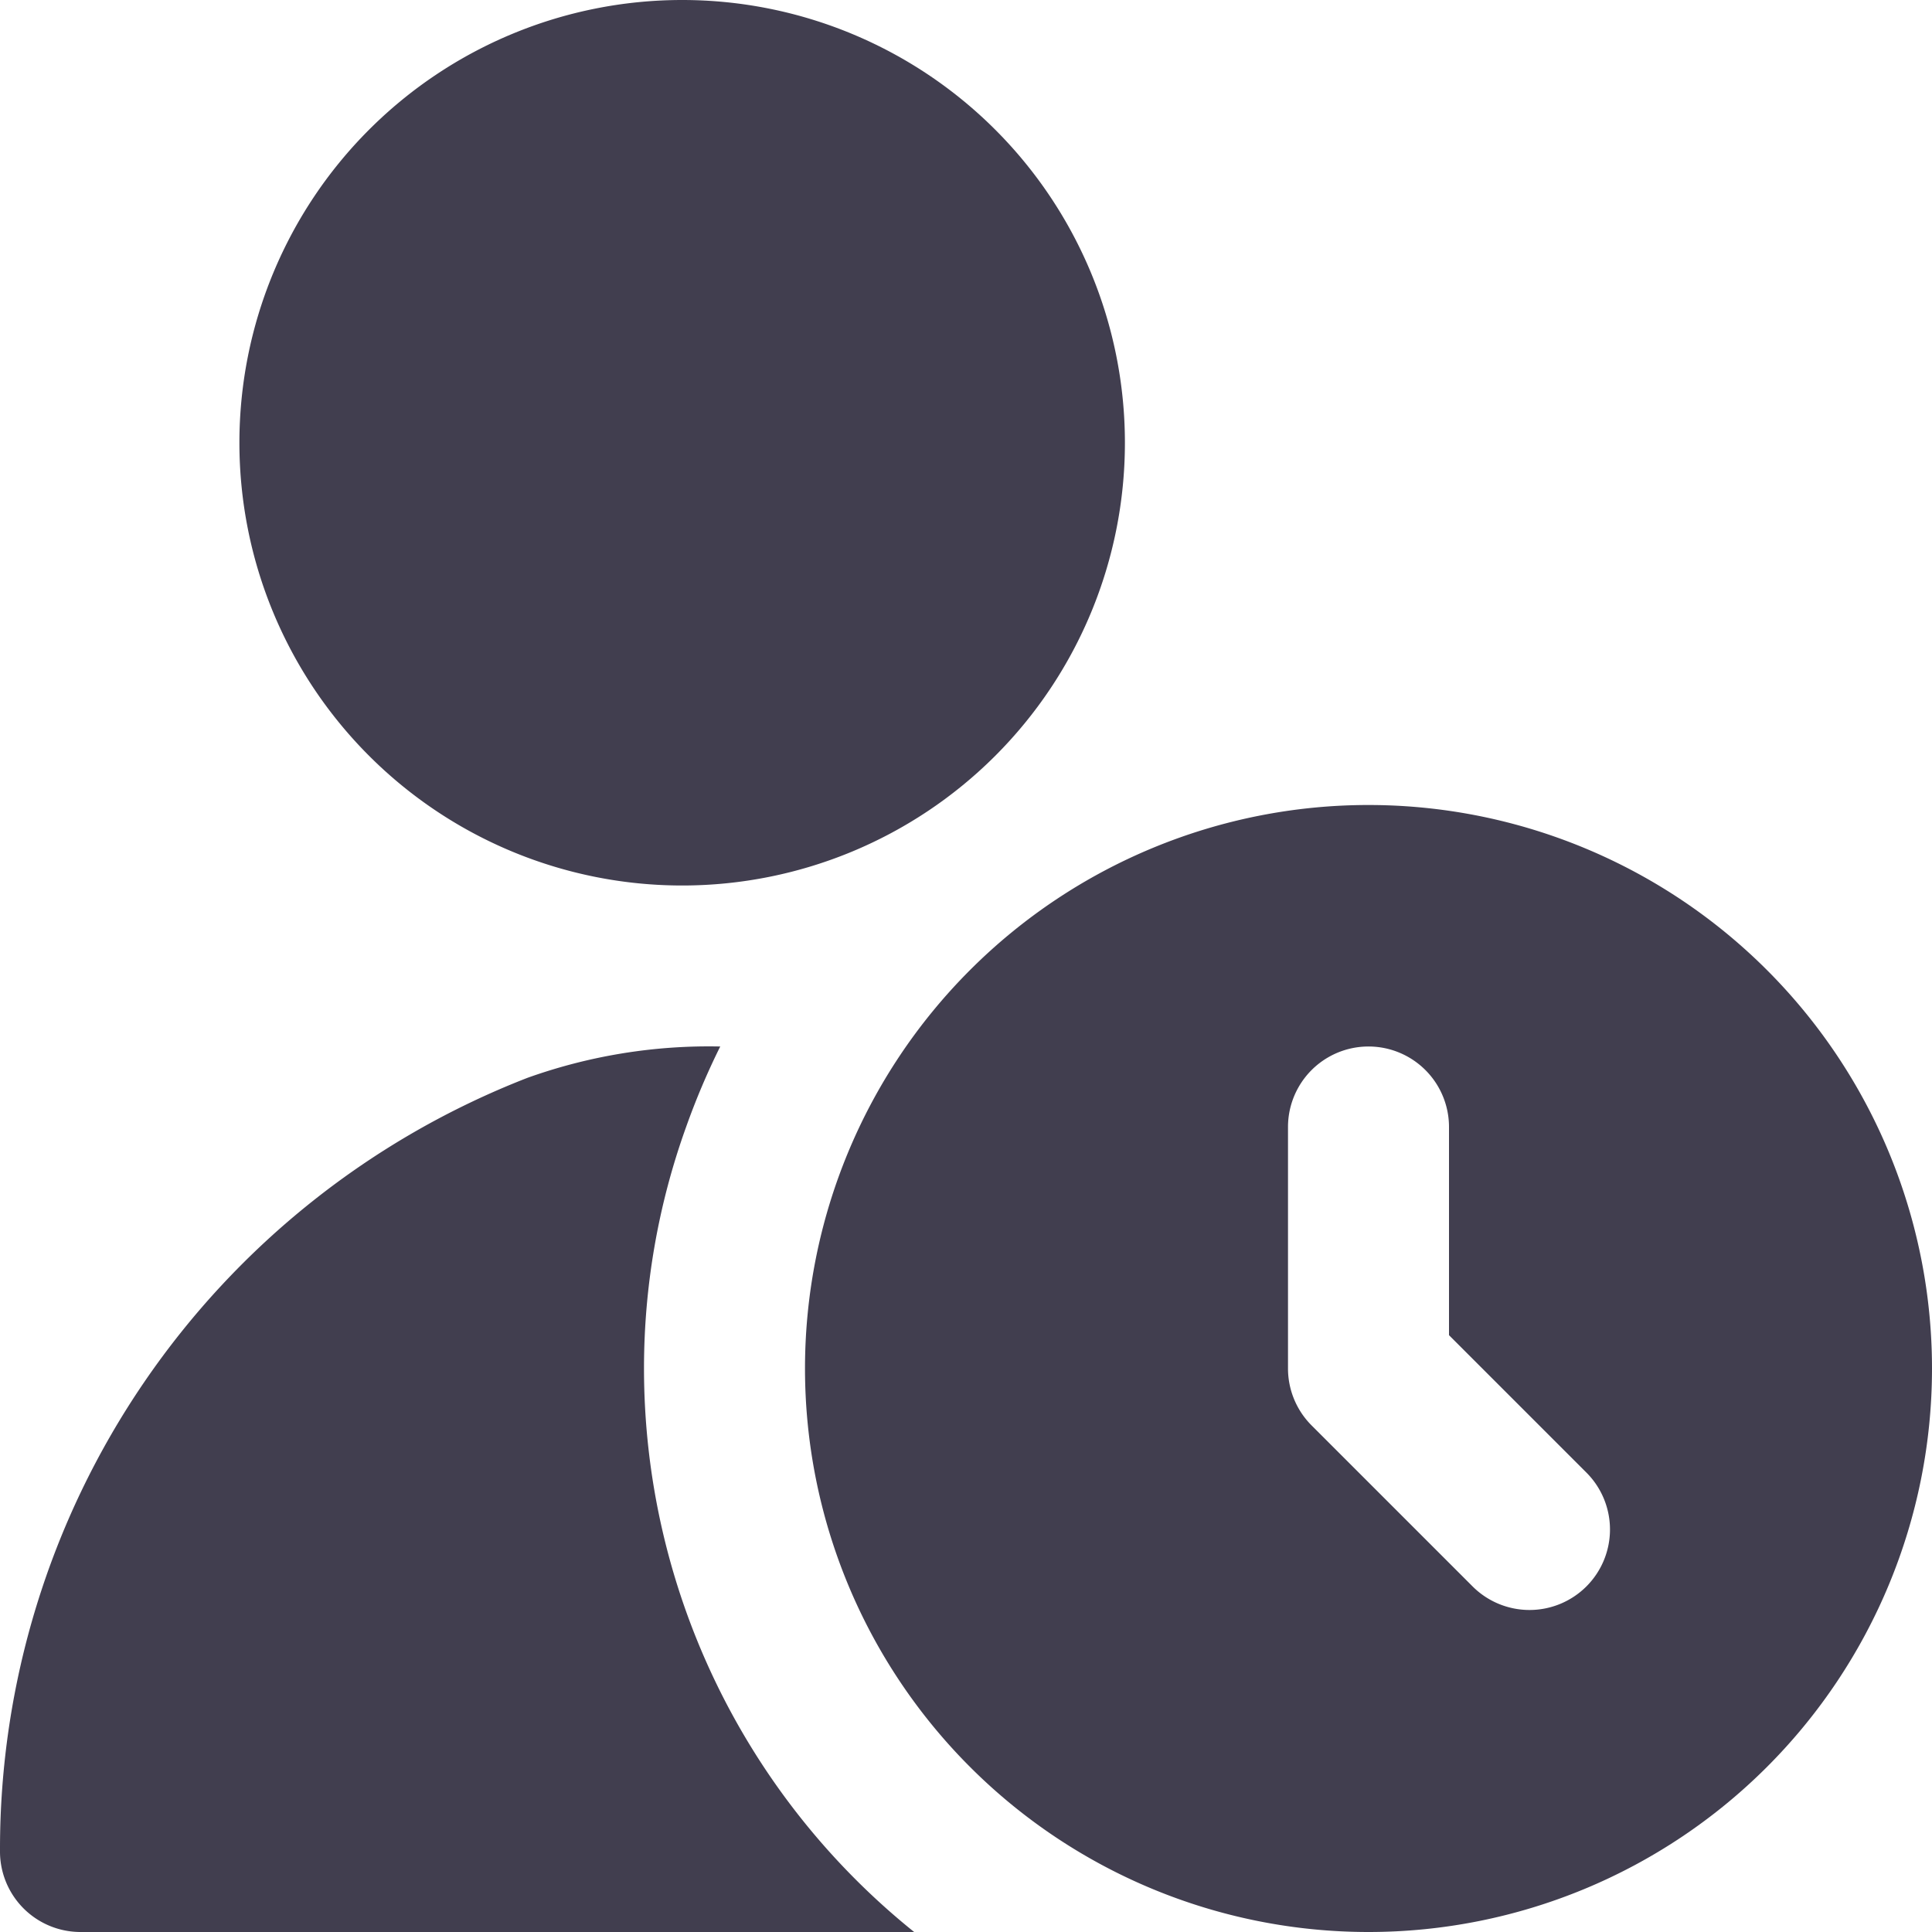<svg xmlns="http://www.w3.org/2000/svg" xmlns:xlink="http://www.w3.org/1999/xlink" width="24" height="24" viewBox="0 0 24 24">
  <defs>
    <clipPath id="clip-path">
      <rect id="Rectangle_3601" data-name="Rectangle 3601" width="24" height="24" transform="translate(1837 766)" fill="#413e4f" stroke="#707070" stroke-width="1"/>
    </clipPath>
  </defs>
  <g id="Mask_Group_12" data-name="Mask Group 12" transform="translate(-1837 -766)" clip-path="url(#clip-path)">
    <path id="fi-sr-user-time" d="M17,10a7,7,0,1,0,7,7A7,7,0,0,0,17,10Zm2.707,9.707a1,1,0,0,1-1.414,0l-2-2A1,1,0,0,1,16,17V14a1,1,0,1,1,2,0v2.586l1.707,1.707A1,1,0,0,1,19.707,19.707ZM8.474,11a5.5,5.5,0,1,1,5.5-5.5A5.5,5.5,0,0,1,8.474,11Zm2.882,13H1a1,1,0,0,1-1-1.011,10.275,10.275,0,0,1,6.553-9.6A6.685,6.685,0,0,1,8.947,13h0A9.086,9.086,0,0,0,8.523,14,8.853,8.853,0,0,0,8,17a8.983,8.983,0,0,0,3.356,7Z" transform="translate(1837 766)" fill="#413e4f"/>
  </g>
</svg>
